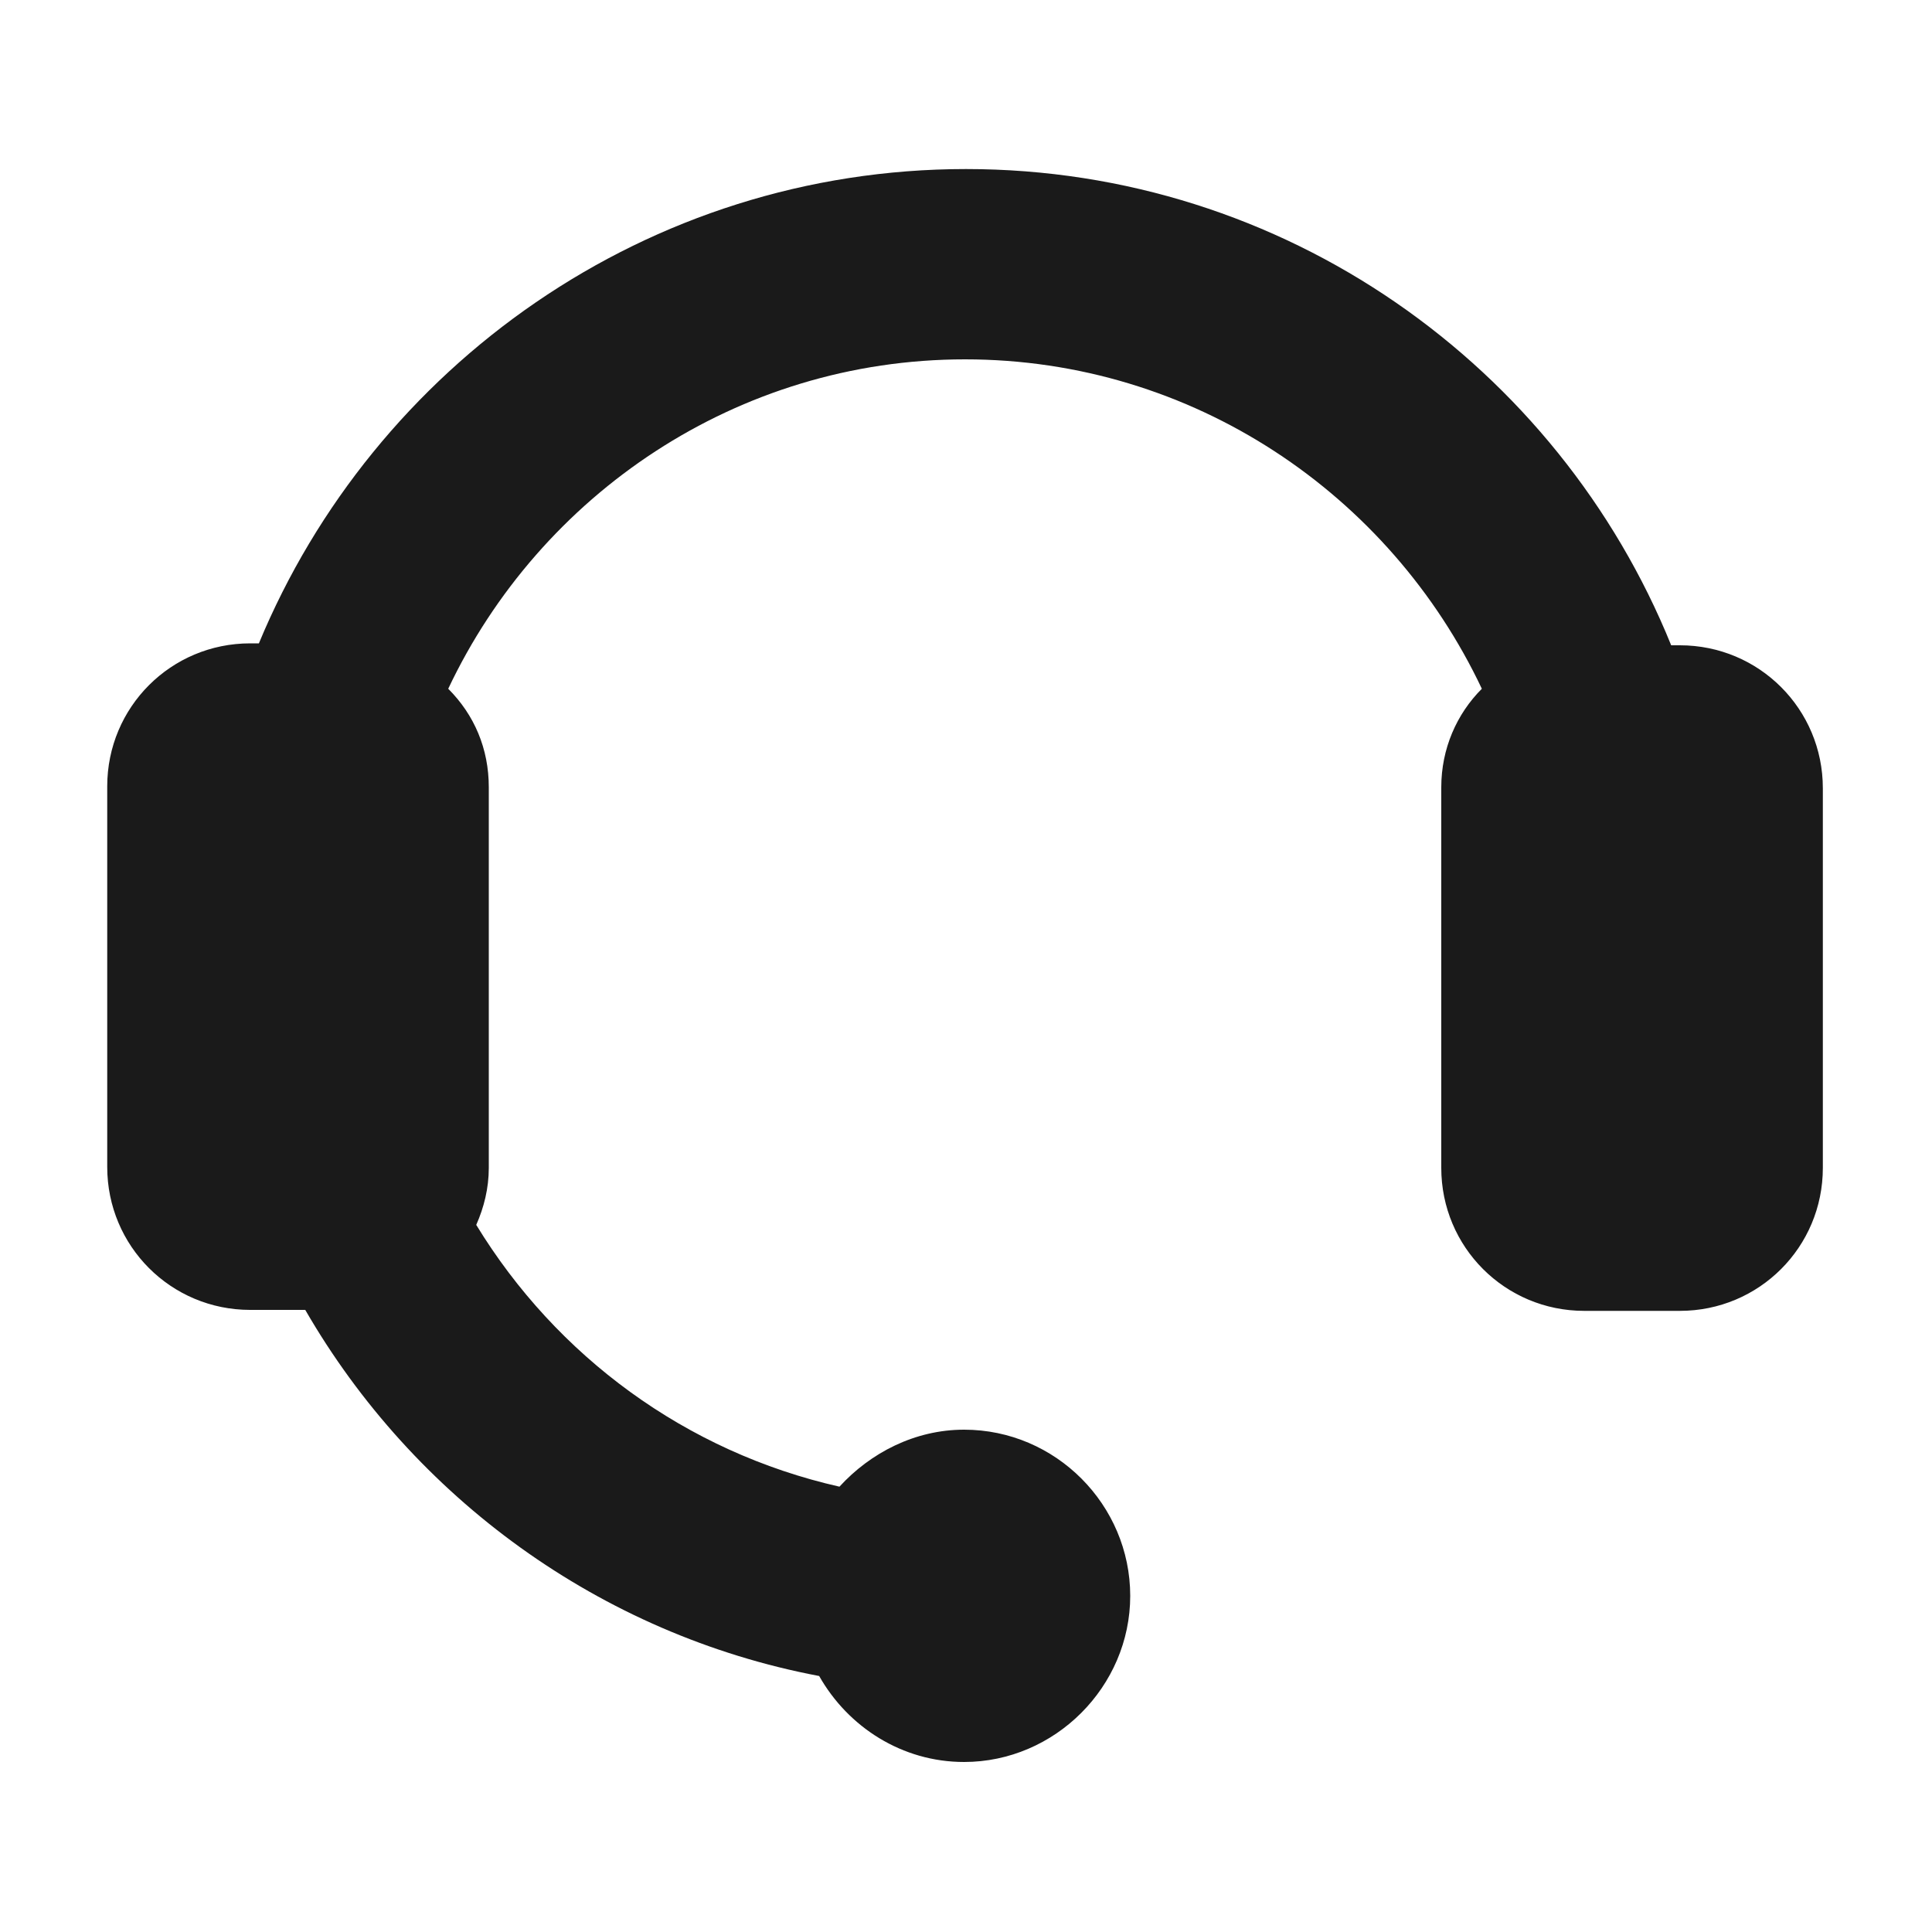 <?xml version="1.0" encoding="UTF-8"?>
<svg id="Layer_2" xmlns="http://www.w3.org/2000/svg" viewBox="0 0 20 20">
    <defs>
        <style>
            .cls-1 {
                fill: none;
            }

            .cls-1,
            .cls-2 {
                stroke-width: 0px;
            }

            .cls-2 {
                fill: #1a1a1a;
            }
        </style>
    </defs>
    <g id="outlineIcons20px">
        <g id="policeDispatcher20px">
            <path class="cls-2"
                d="m18.87,8.15v3.94c0,.82-.66,1.48-1.48,1.48h-.99c-.82,0-1.48-.66-1.48-1.48v-3.94c0-.4.16-.76.42-1.02-.95-2.01-2.99-3.41-5.35-3.41s-4.4,1.4-5.35,3.41c.27.27.42.62.42,1.02v3.94c0,.21-.05.41-.13.59.83,1.36,2.17,2.35,3.76,2.71.32-.35.78-.59,1.29-.59.95,0,1.72.78,1.72,1.72s-.78,1.72-1.72,1.72c-.64,0-1.2-.36-1.5-.89-2.27-.43-4.2-1.85-5.32-3.79h-.57c-.82,0-1.48-.66-1.48-1.48v-3.94c0-.82.66-1.48,1.48-1.48h.09C3.87,3.79,6.7,1.75,10,1.75s6.13,2.04,7.3,4.93h.09c.82,0,1.48.66,1.48,1.48Z" />
            <rect class="cls-1" width="20" height="20" />
        </g>
    </g>
</svg>